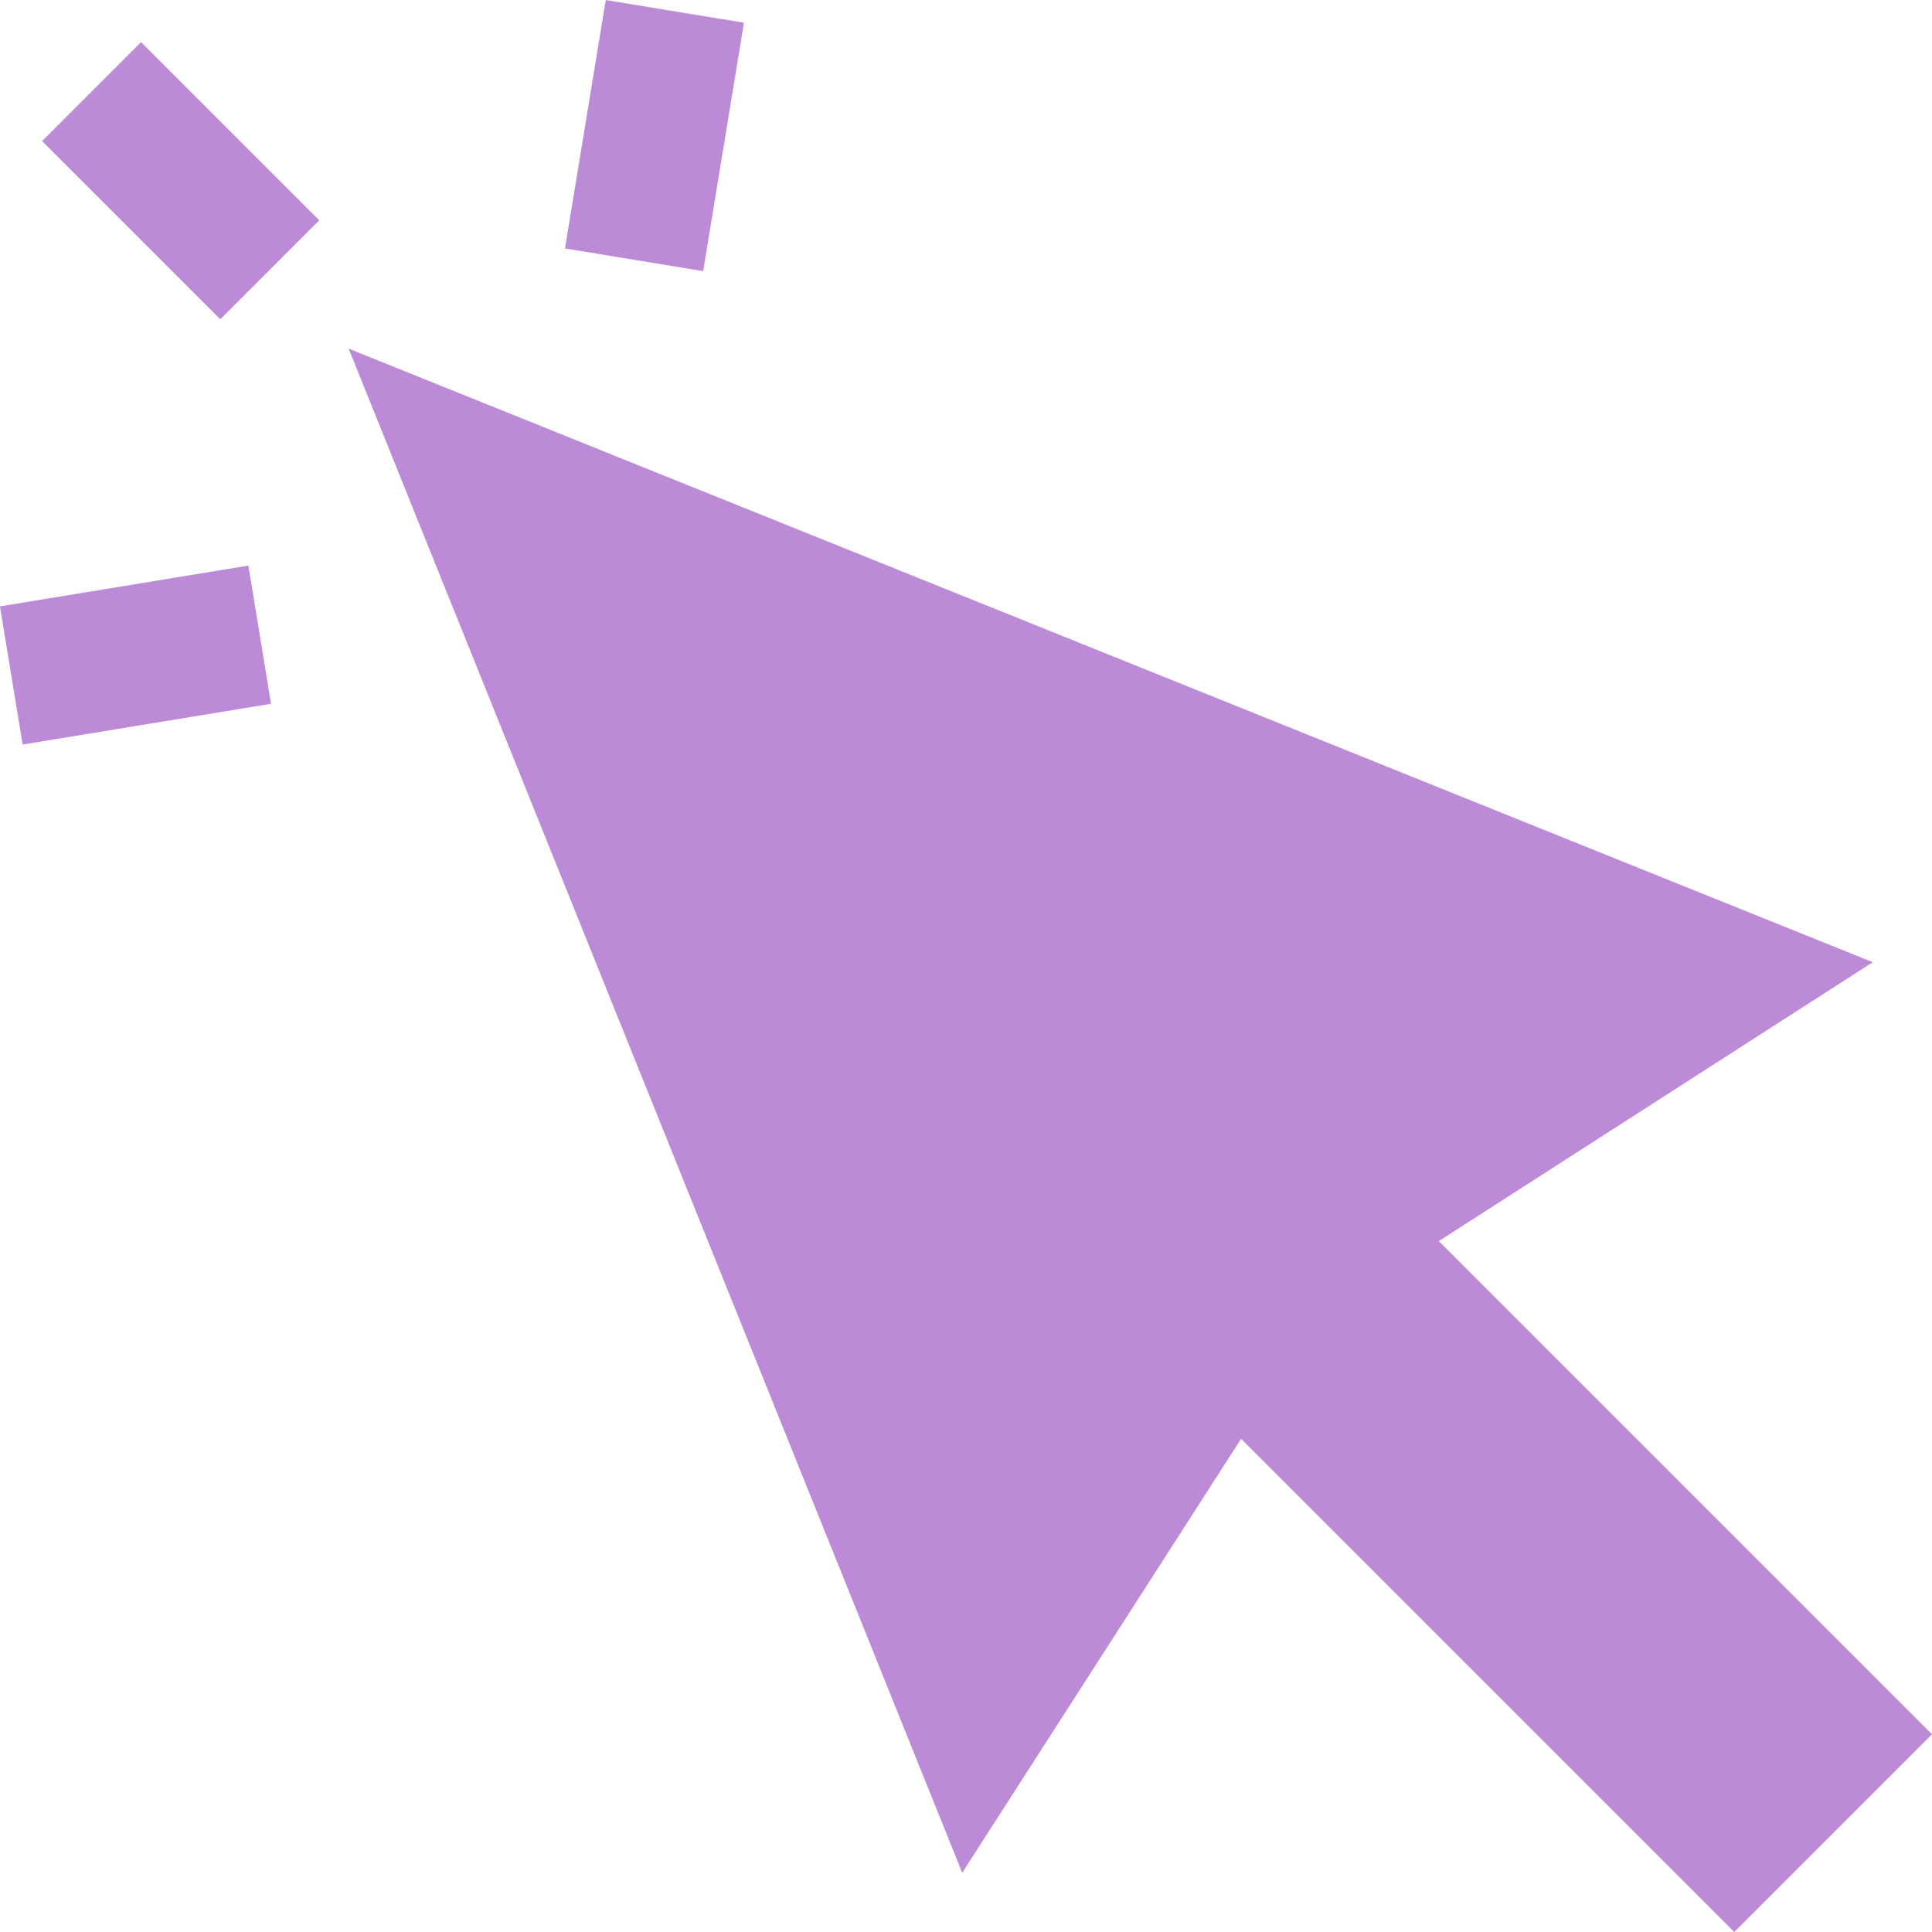 <?xml version="1.0" encoding="utf-8"?>
<!-- Generator: Adobe Illustrator 21.1.0, SVG Export Plug-In . SVG Version: 6.00 Build 0)  -->
<svg version="1.1" id="Capa_1" xmlns="http://www.w3.org/2000/svg" xmlns:xlink="http://www.w3.org/1999/xlink" x="0px" y="0px"
	 viewBox="0 0 512 512" style="enable-background:new 0 0 512 512;" xml:space="preserve">
<style type="text/css">
	.st0{fill:#BC8AD6;}
</style>
<g>
	<g>

			<rect x="29.3" y="14.5" transform="matrix(0.707 -0.707 0.707 0.707 -19.816 47.85)" class="st0" width="37.1" height="66.8"/>
	</g>
</g>
<g>
	<g>

			<rect x="140.1" y="17.4" transform="matrix(0.162 -0.987 0.987 0.162 109.858 201.304)" class="st0" width="66.7" height="37.1"/>
	</g>
</g>
<g>
	<g>

			<rect x="2.6" y="155" transform="matrix(0.987 -0.162 0.162 0.987 -27.686 8.134)" class="st0" width="66.7" height="37.1"/>
	</g>
</g>
<g>
	<g>
		<polygon class="st0" points="381.3,328.9 496.3,255 92.4,92.4 255,496.3 328.9,381.3 459.6,512 512,459.6 		"/>
	</g>
</g>
</svg>
